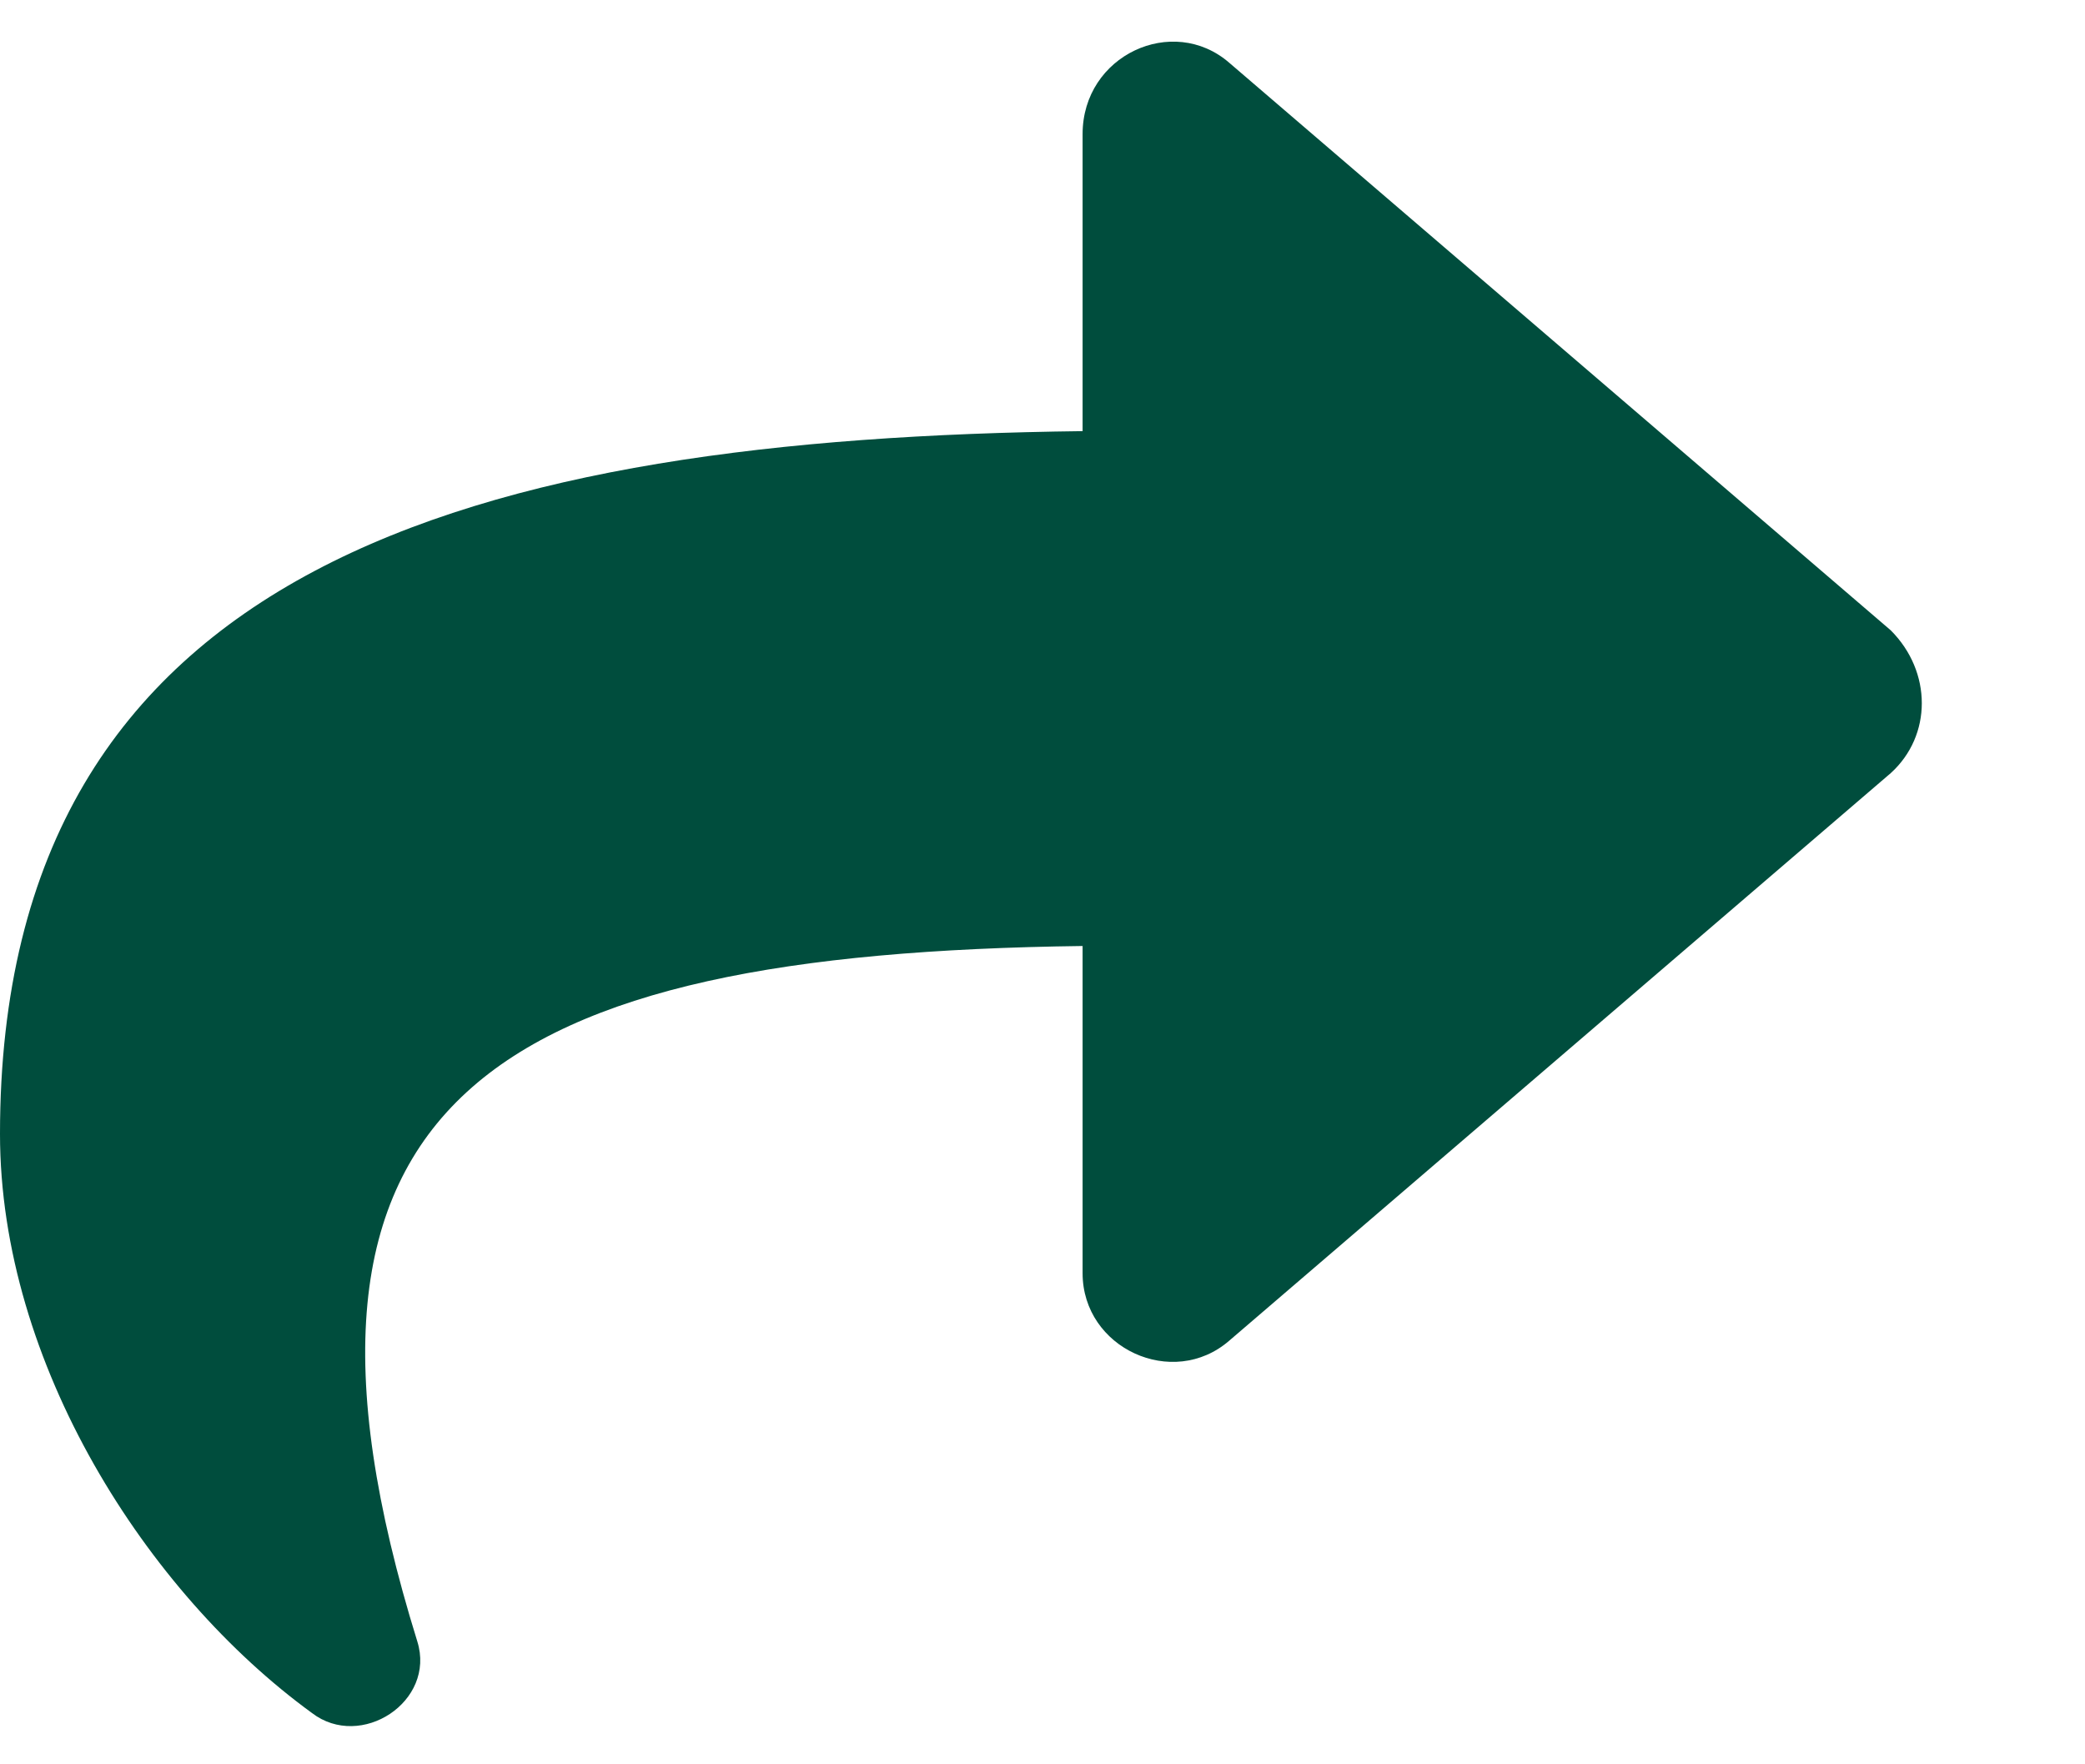 <svg width="13" height="11" viewBox="0 0 13 11" fill="none" xmlns="http://www.w3.org/2000/svg">
<path d="M11.789 4.82L7.664 8.359C7.312 8.664 6.75 8.406 6.75 7.938V5.898C3.094 5.945 1.547 6.836 2.602 10.234C2.719 10.609 2.25 10.914 1.945 10.68C0.914 9.93 0 8.5 0 7.07C0 3.508 2.977 2.734 6.75 2.688V0.836C6.75 0.344 7.312 0.086 7.664 0.391L11.789 3.93C12.047 4.188 12.047 4.586 11.789 4.82Z" fill="#004D3D"/>
</svg>
